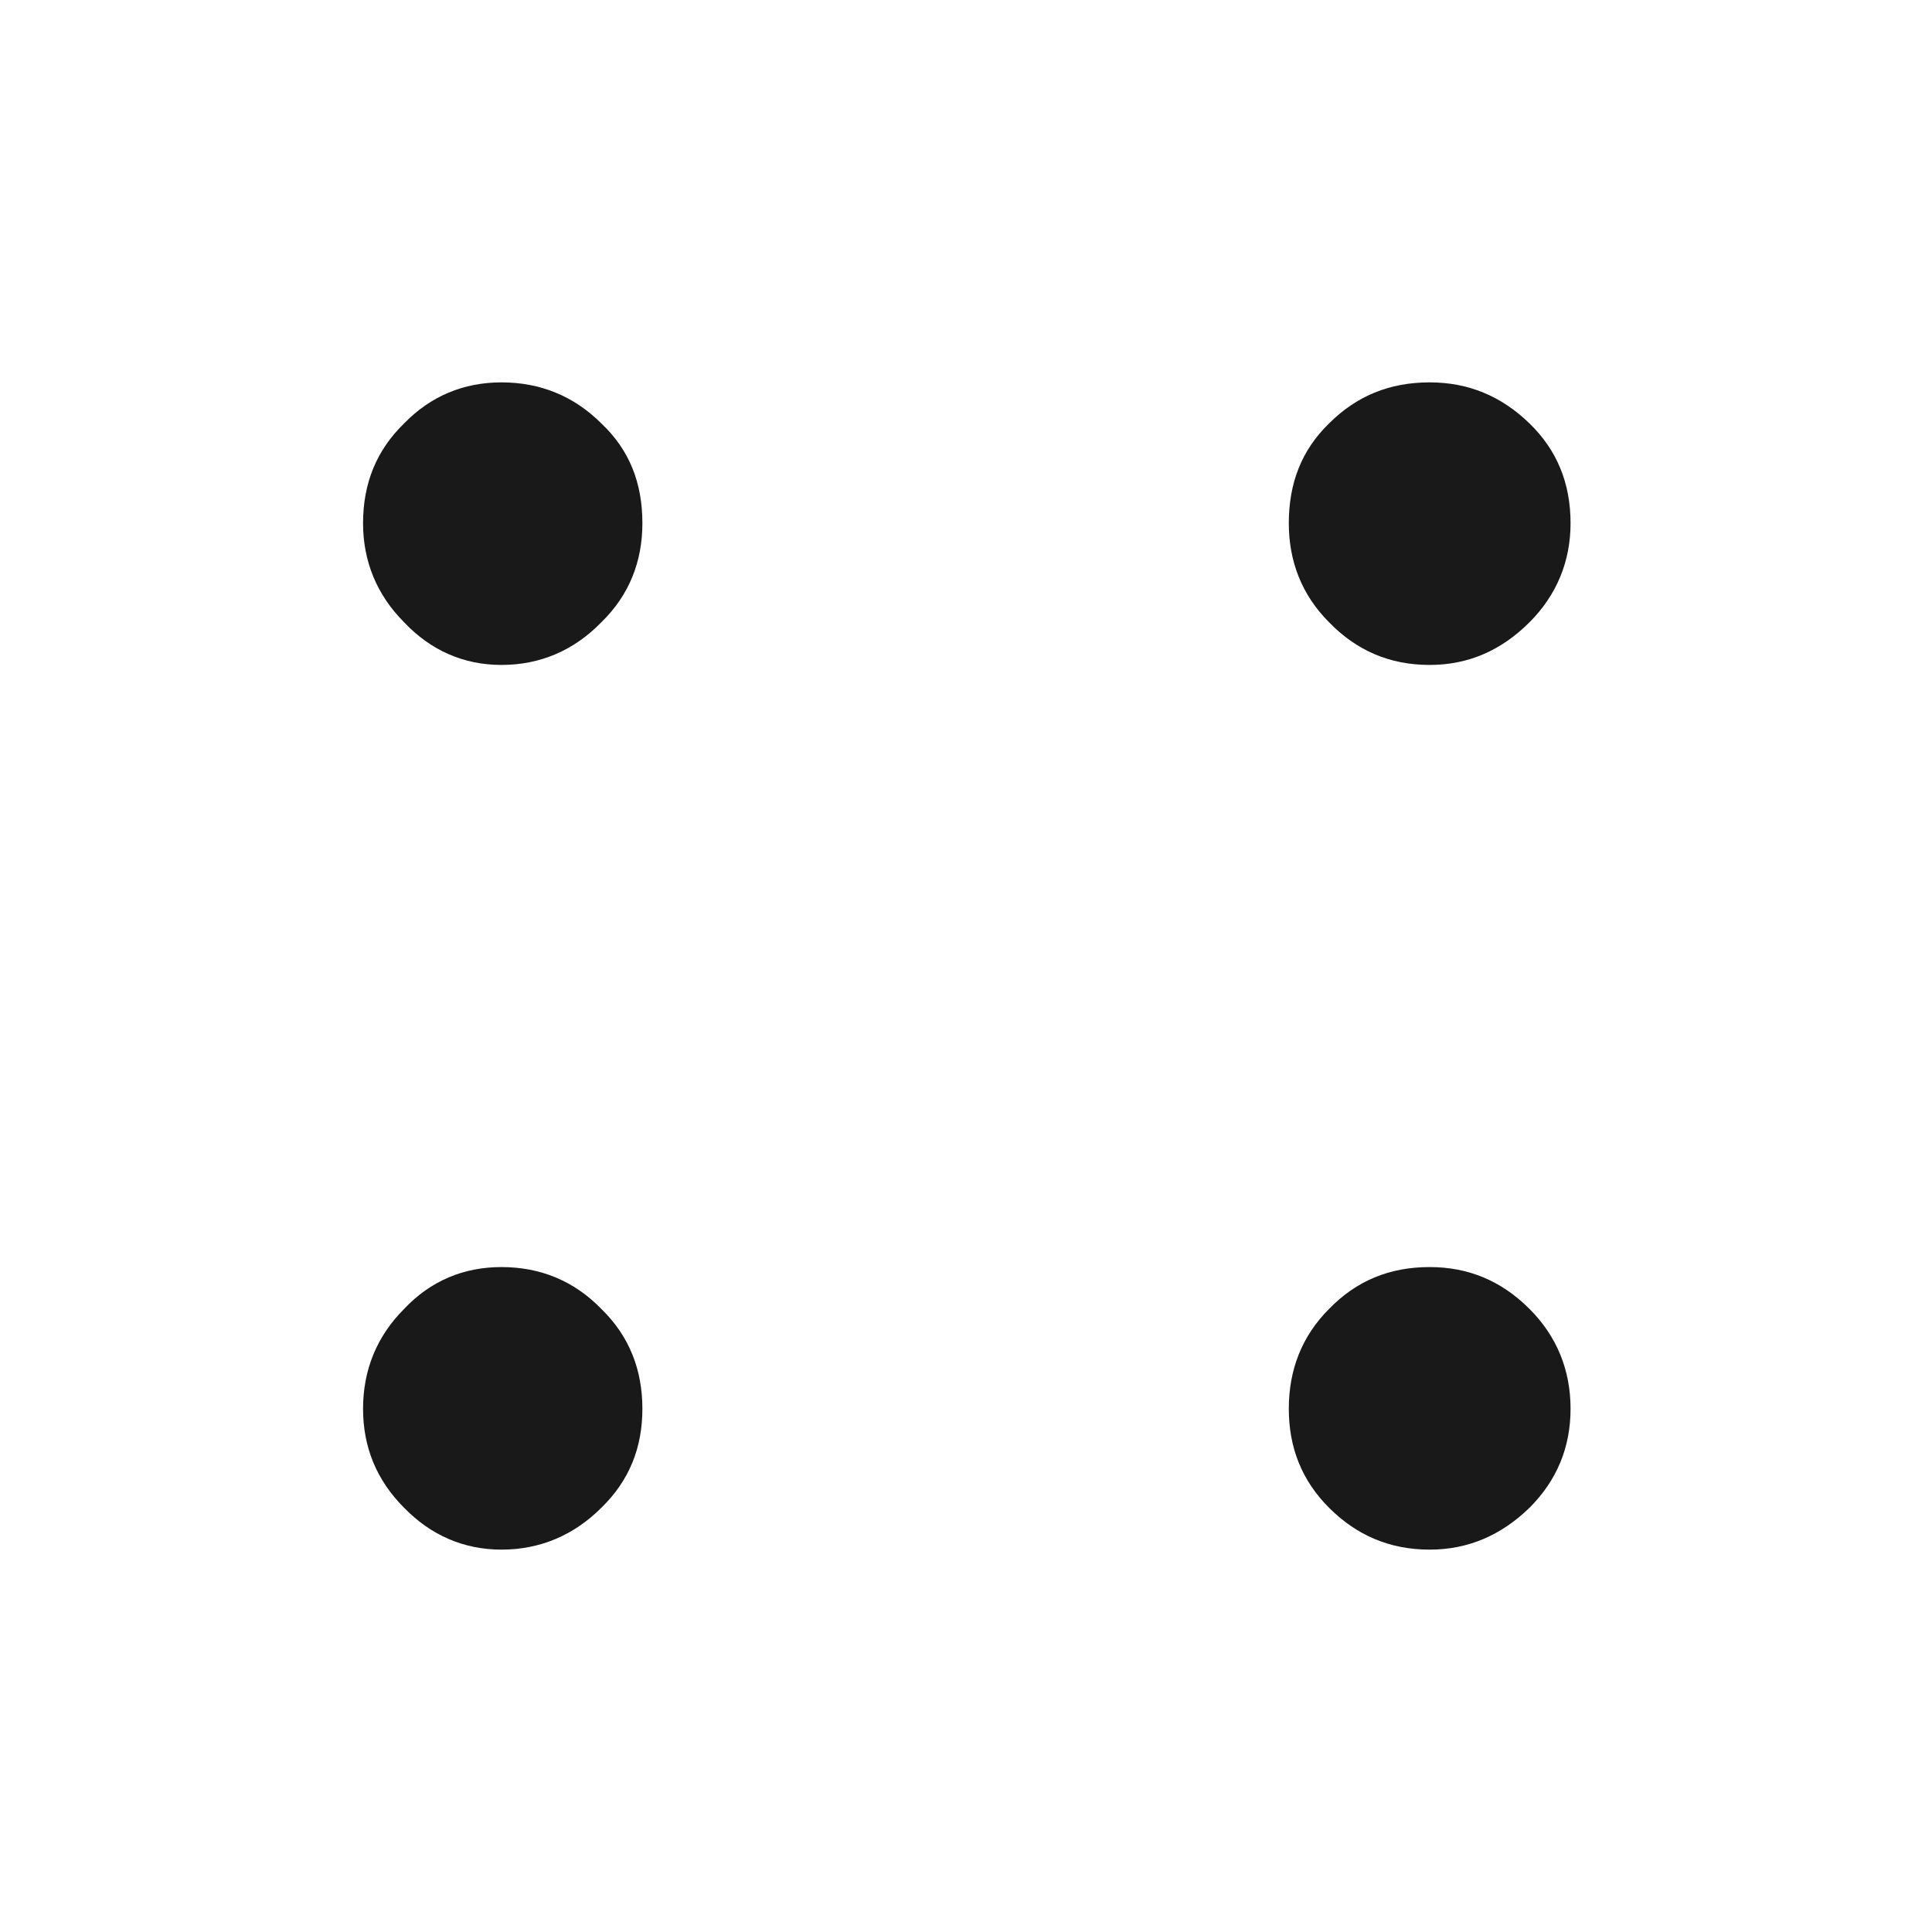 <svg width="24" height="24" viewBox="0 0 24 24" fill="none" xmlns="http://www.w3.org/2000/svg" xmlns:xlink="http://www.w3.org/1999/xlink">
	<desc>
			Created with Pixso.
	</desc>
	<defs>
		<clipPath id="clip43_1030">
			<rect id="dot_grid_2x2" width="24" height="24" fill="white" fill-opacity="0"/>
		</clipPath>
	</defs>
	<g clip-path="url(#clip43_1030)">
		<g opacity="0">
			<rect id="rect" width="24" height="24" fill="#000000" fill-opacity="1"/>
		</g>
		<path id="path" d="M17.76 4.75C17.26 4.75 16.85 4.92 16.51 5.26C16.17 5.59 16.01 6 16.01 6.5C16.01 6.97 16.17 7.39 16.51 7.73C16.85 8.08 17.26 8.26 17.76 8.26C18.24 8.26 18.65 8.08 19 7.73C19.34 7.39 19.51 6.97 19.51 6.5C19.51 6 19.34 5.59 19 5.26C18.65 4.92 18.24 4.75 17.76 4.75ZM6.23 4.75C5.76 4.75 5.35 4.92 5.02 5.26C4.68 5.59 4.51 6 4.51 6.5C4.51 6.97 4.68 7.39 5.02 7.73C5.35 8.08 5.76 8.26 6.23 8.26C6.71 8.26 7.13 8.08 7.47 7.73C7.82 7.39 7.98 6.97 7.98 6.5C7.98 6 7.82 5.59 7.47 5.26C7.13 4.92 6.71 4.75 6.23 4.75ZM17.76 15.74C17.26 15.74 16.85 15.91 16.51 16.26C16.17 16.6 16.01 17.02 16.01 17.5C16.01 17.98 16.17 18.39 16.51 18.73C16.85 19.07 17.26 19.25 17.76 19.25C18.24 19.25 18.65 19.07 19 18.73C19.34 18.39 19.51 17.98 19.51 17.5C19.51 17.02 19.34 16.6 19 16.26C18.65 15.91 18.24 15.74 17.76 15.74ZM6.23 15.74C5.76 15.74 5.35 15.91 5.02 16.26C4.68 16.6 4.51 17.02 4.51 17.5C4.51 17.98 4.68 18.39 5.02 18.73C5.35 19.07 5.76 19.25 6.23 19.25C6.71 19.25 7.13 19.07 7.47 18.73C7.82 18.39 7.98 17.98 7.98 17.5C7.98 17.02 7.82 16.6 7.47 16.26C7.13 15.91 6.71 15.74 6.23 15.74Z" fill="#000000" fill-opacity="0.902" fill-rule="nonzero"/>
	</g>
</svg>
